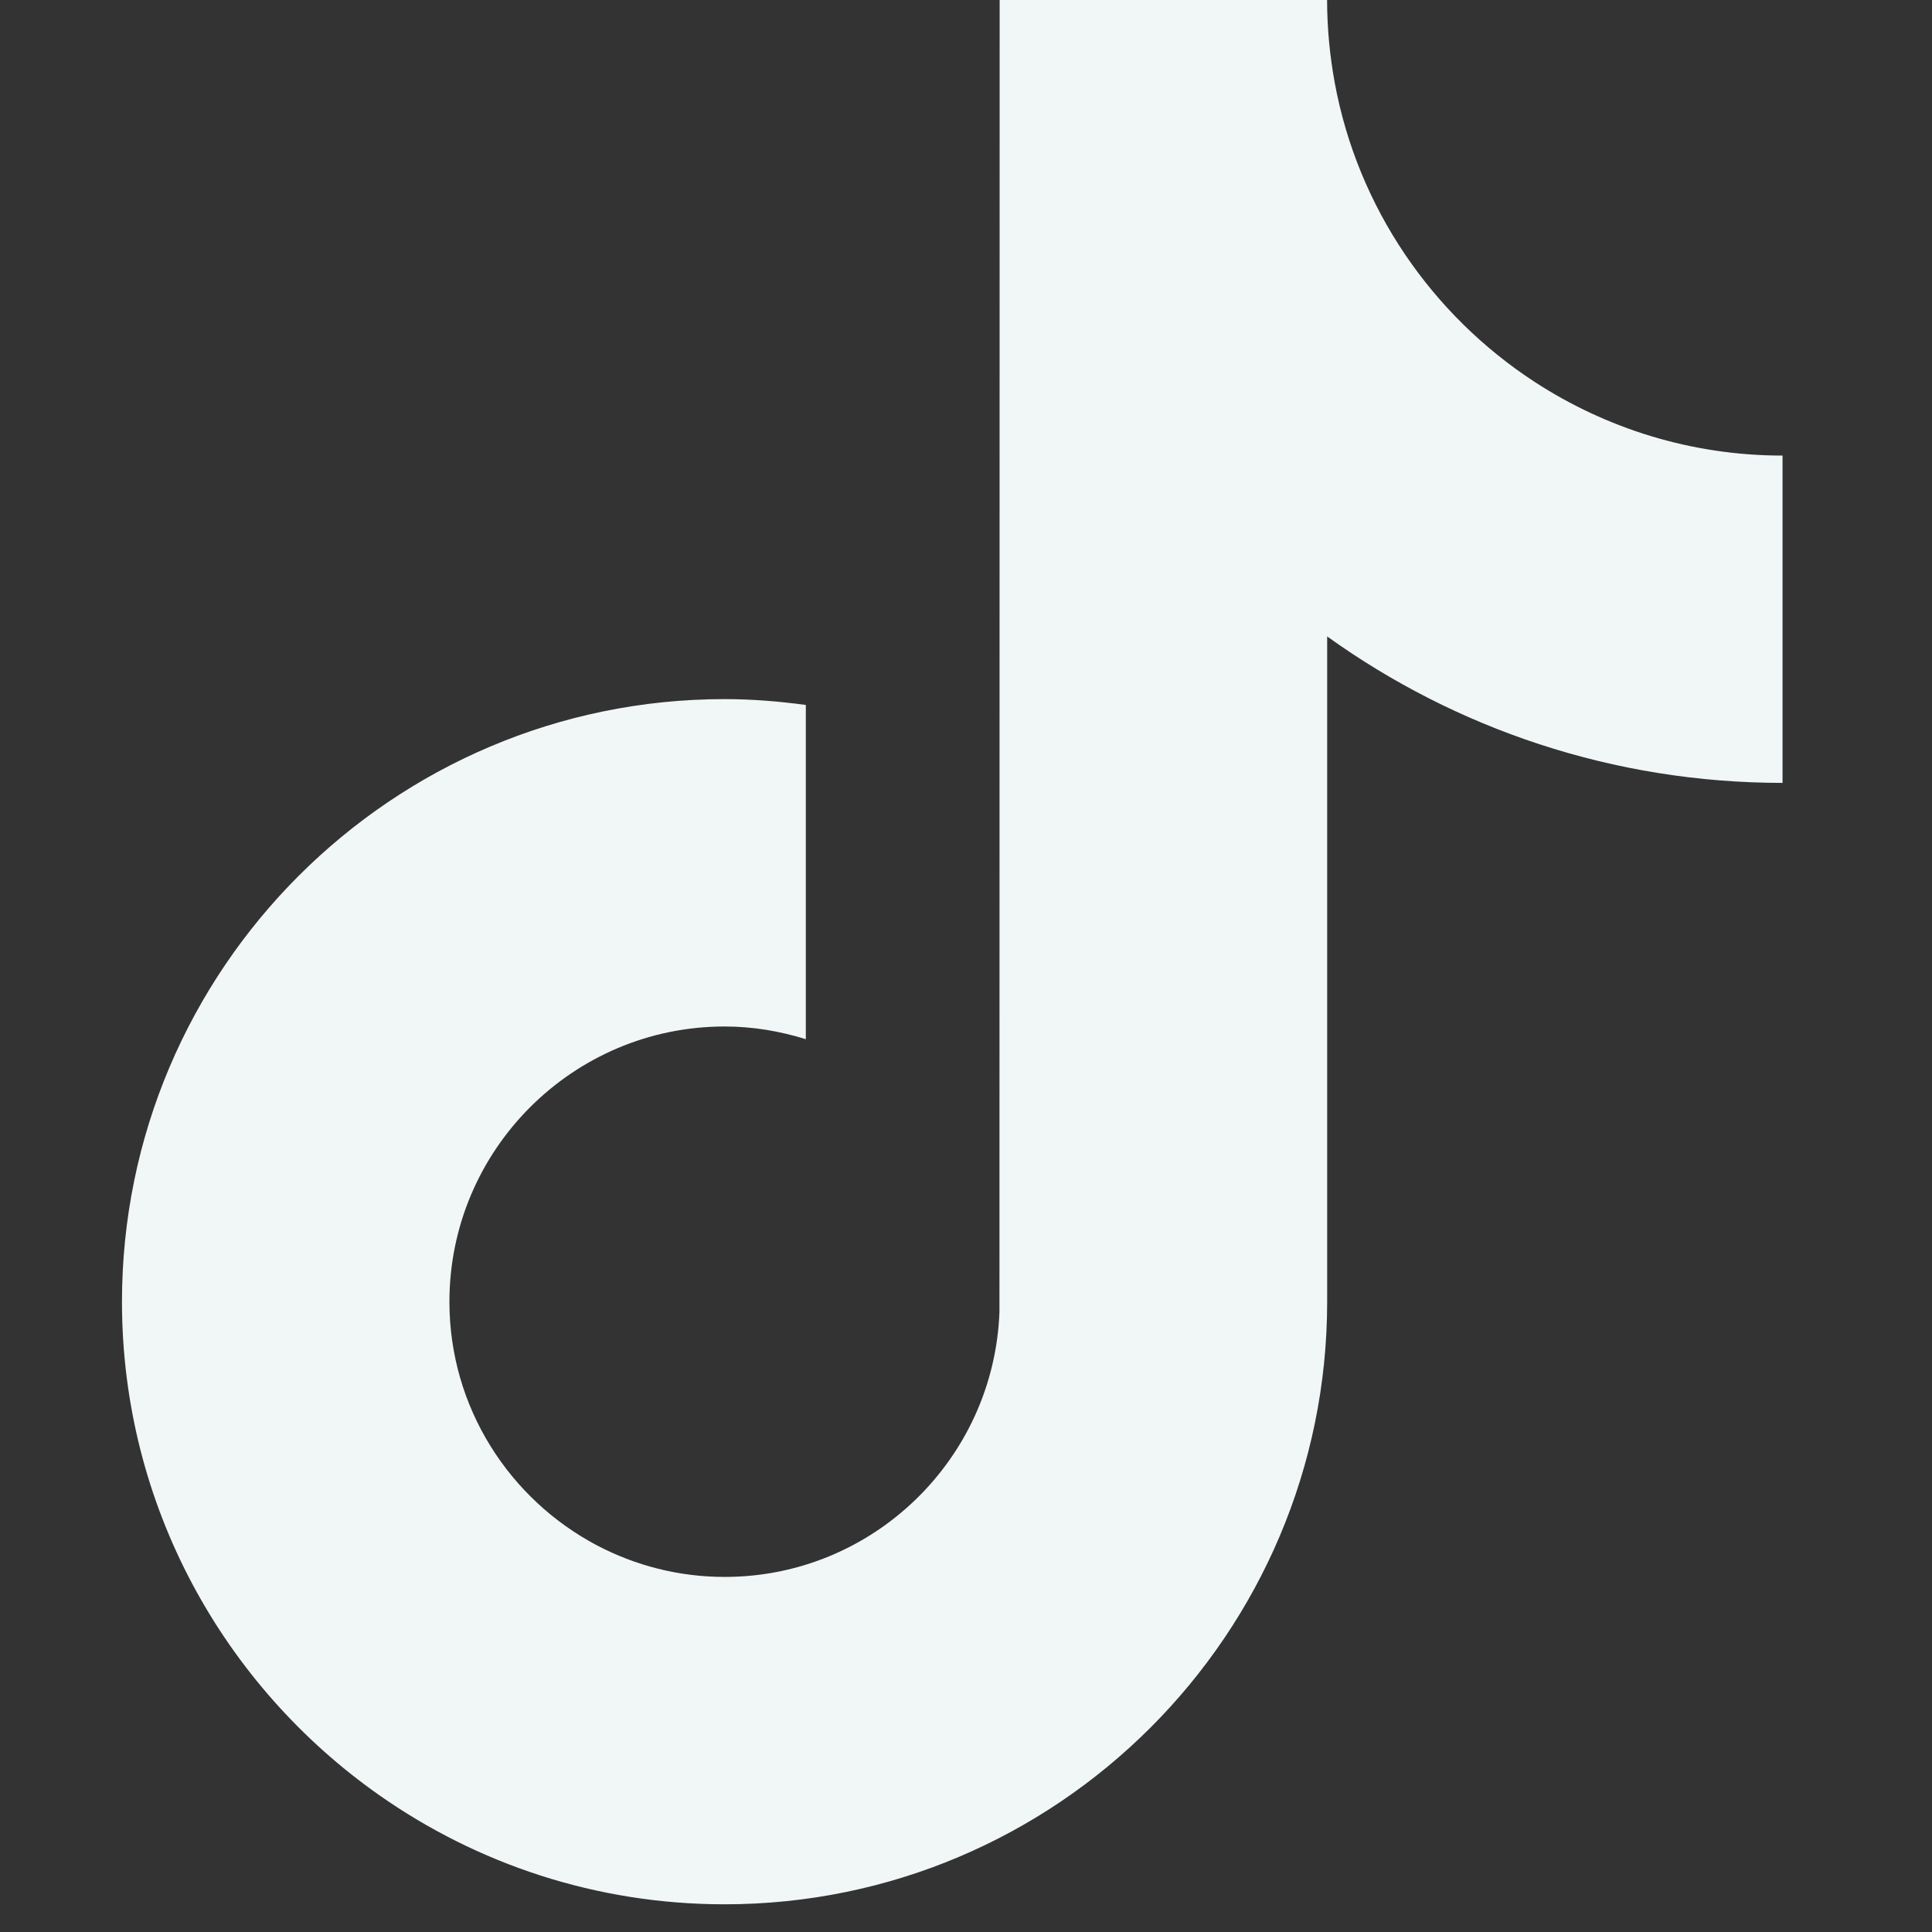 <svg xmlns="http://www.w3.org/2000/svg" xmlns:xlink="http://www.w3.org/1999/xlink" width="157" zoomAndPan="magnify" viewBox="0 0 117.75 117.75" height="157" preserveAspectRatio="xMidYMid meet" version="1.0"><rect x="0" y="0" width="117.75" height="117.75" fill="#333333" stroke="none"/><defs><clipPath id="8f7662dd89"><path d="M 7.328 0 L 109 0 L 109 116.102 L 7.328 116.102 Z M 7.328 0 " clip-rule="nonzero"/></clipPath></defs><g clip-path="url(#8f7662dd89)"><path fill="#f1f6f6" d="M 108.648 47.715 C 98.301 47.715 88.711 44.406 80.887 38.789 L 80.887 79.34 C 80.887 99.594 64.41 116.062 44.16 116.062 C 36.336 116.062 29.078 113.598 23.113 109.41 C 13.645 102.762 7.434 91.762 7.434 79.34 C 7.434 59.086 23.91 42.609 44.164 42.609 C 45.848 42.609 47.492 42.746 49.113 42.965 L 49.113 63.336 C 47.543 62.848 45.895 62.562 44.164 62.562 C 34.918 62.562 27.391 70.086 27.391 79.34 C 27.391 85.781 31.051 91.375 36.387 94.188 C 38.715 95.41 41.359 96.109 44.168 96.109 C 53.203 96.109 60.574 88.926 60.914 79.969 L 60.926 0 L 80.883 0 C 80.883 1.73 81.051 3.418 81.352 5.062 C 82.758 12.668 87.273 19.191 93.523 23.27 C 97.875 26.105 103.07 27.766 108.641 27.766 L 108.641 47.715 Z M 108.648 47.715 " fill-opacity="1" fill-rule="nonzero"/></g></svg>